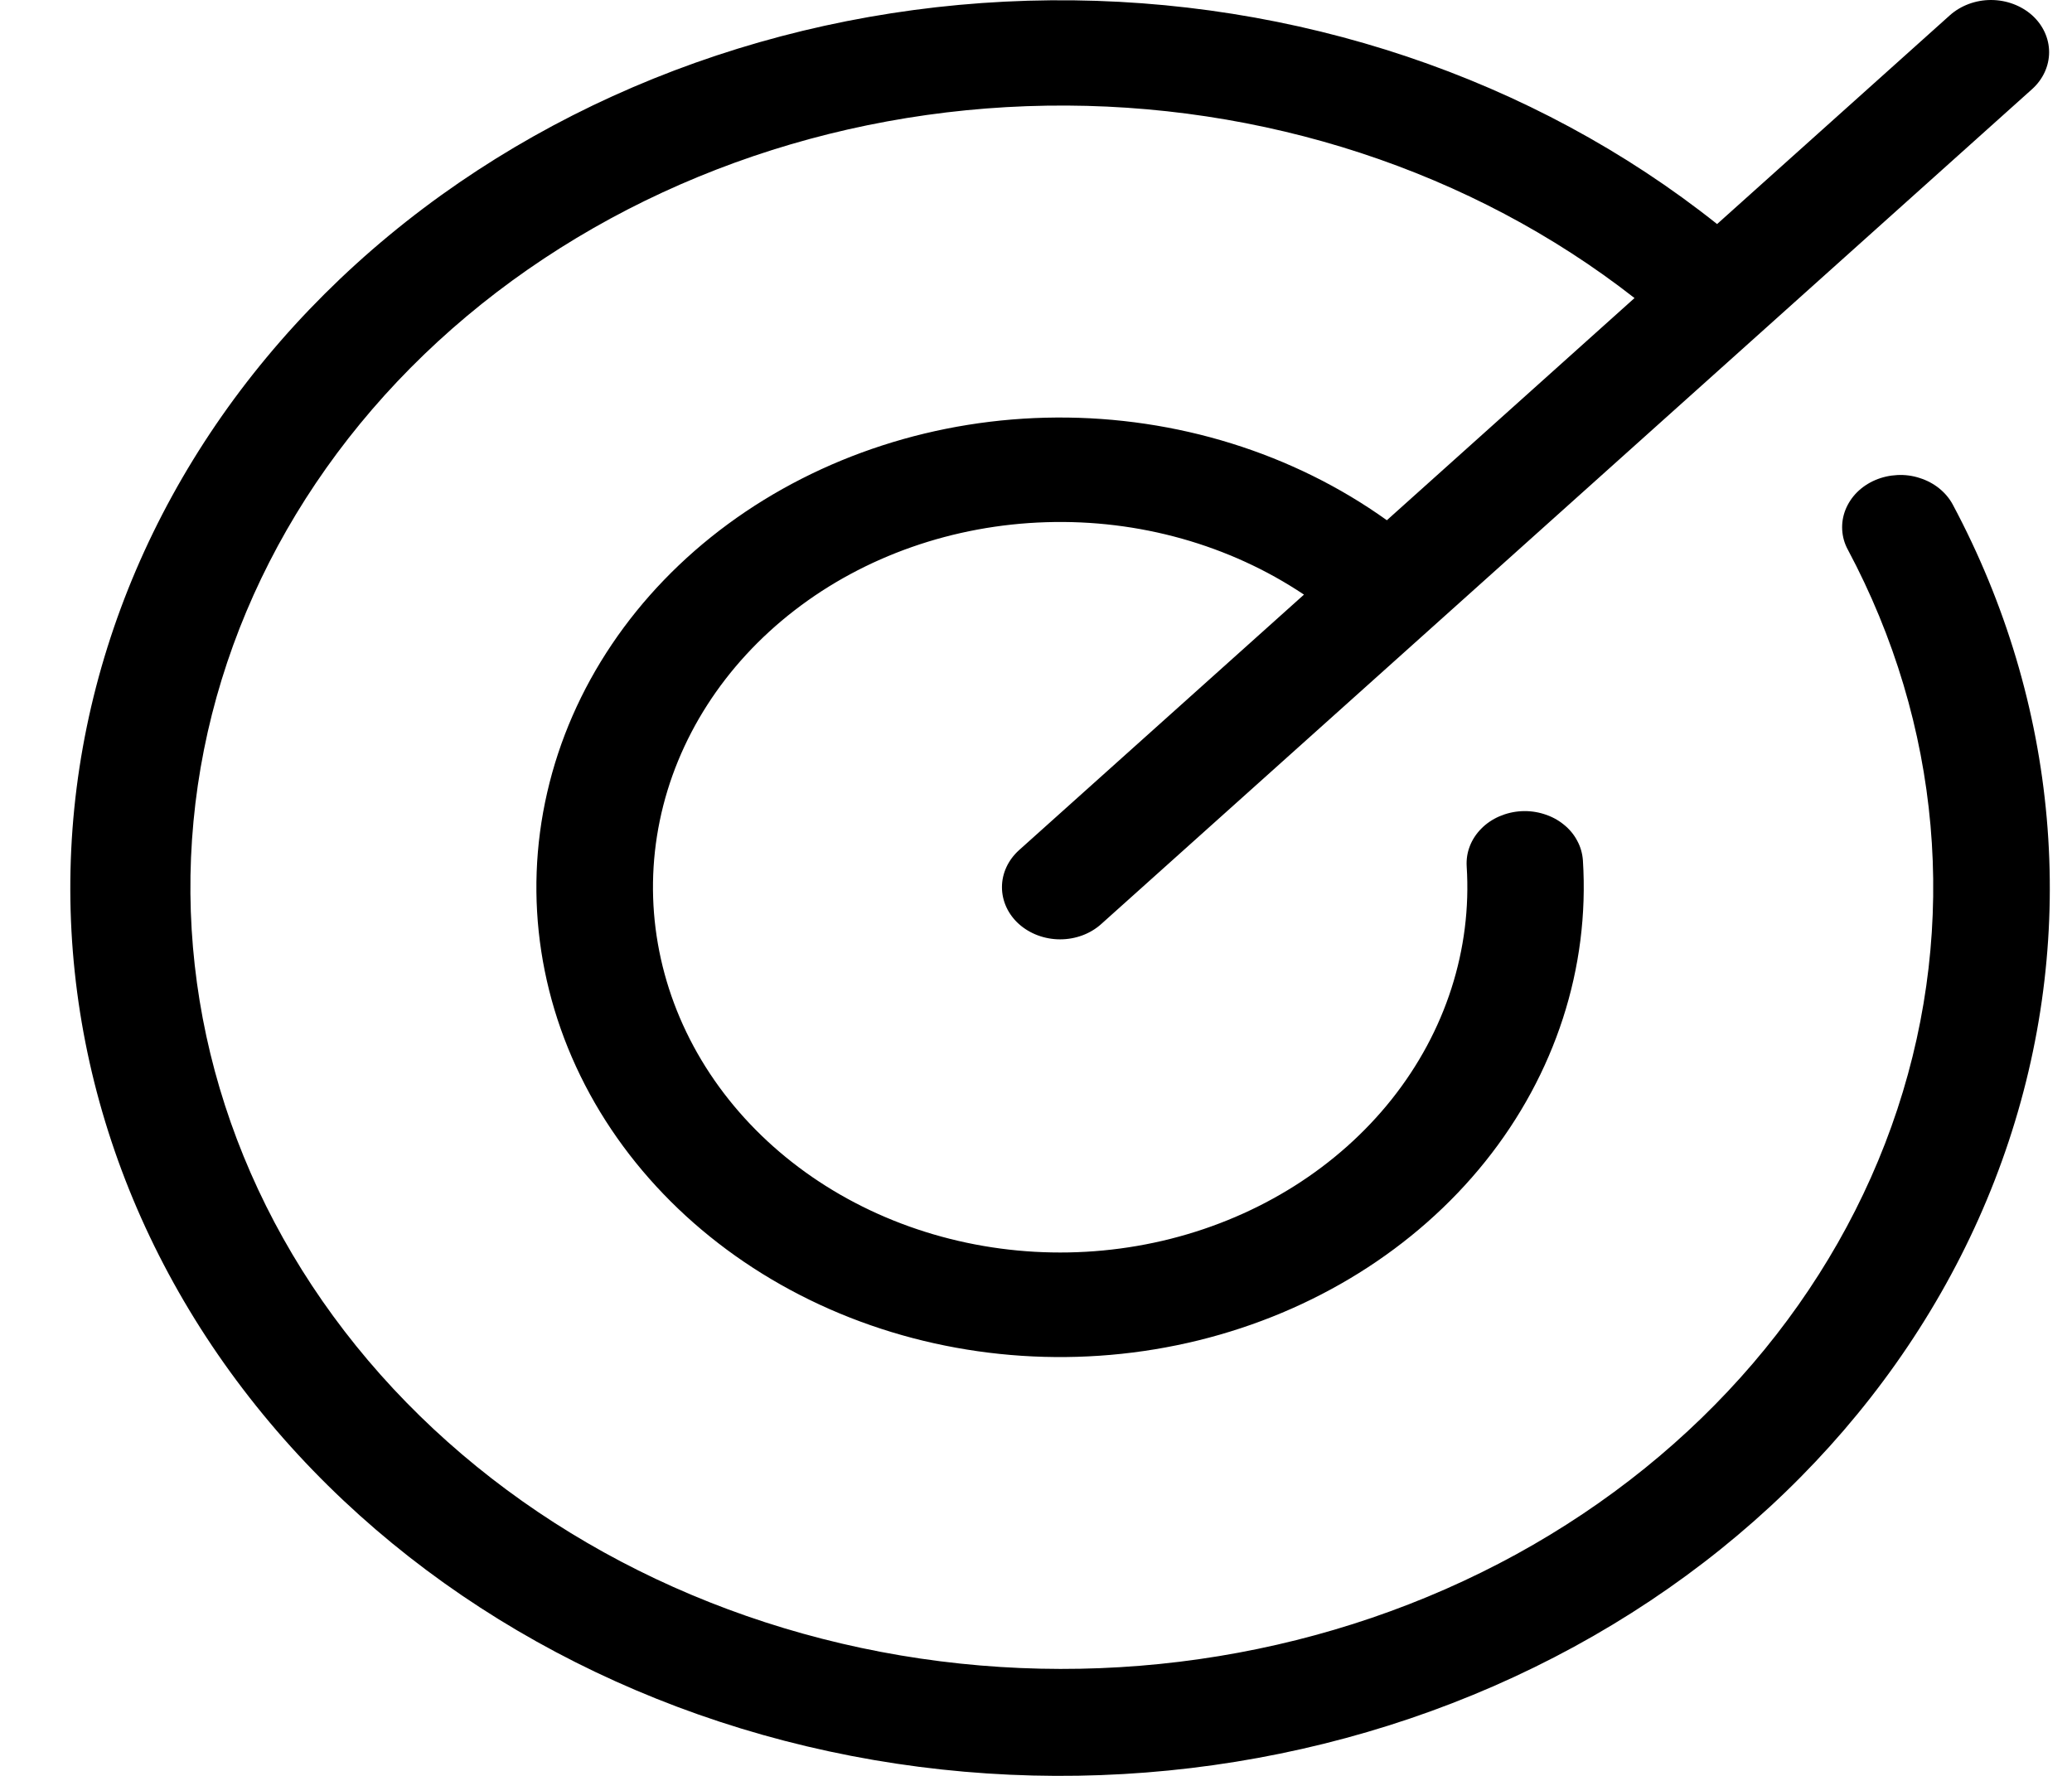 <svg width="21" height="18" viewBox="0 0 21 18" fill="none" xmlns="http://www.w3.org/2000/svg">
<path d="M19.792 5.115C20.866 7.128 21.068 9.428 20.359 11.567C19.65 13.706 18.08 15.532 15.954 16.691C13.828 17.85 11.298 18.259 8.855 17.839C6.411 17.419 4.229 16.199 2.732 14.416C1.235 12.634 0.53 10.416 0.753 8.193C0.977 5.971 2.113 3.902 3.941 2.388C5.769 0.875 8.159 0.025 10.647 0.003C13.134 -0.019 15.542 0.79 17.403 2.271L19.762 0.155C19.873 0.056 20.023 -4.59506e-05 20.179 2.84712e-08C20.335 4.60075e-05 20.485 0.056 20.596 0.155C20.706 0.254 20.768 0.389 20.768 0.529C20.768 0.669 20.706 0.804 20.596 0.903L14.497 6.374L14.497 6.374L14.497 6.374L11.161 9.366C11.05 9.466 10.9 9.521 10.744 9.521C10.588 9.521 10.438 9.465 10.327 9.366C10.217 9.267 10.155 9.133 10.155 8.992C10.155 8.852 10.217 8.718 10.327 8.618L13.216 6.027C12.463 5.523 11.541 5.263 10.602 5.293C9.663 5.322 8.763 5.637 8.052 6.187C7.34 6.737 6.858 7.489 6.687 8.318C6.516 9.146 6.665 10.003 7.109 10.745C7.554 11.488 8.268 12.072 9.133 12.401C9.998 12.73 10.962 12.785 11.866 12.556C12.77 12.327 13.56 11.828 14.106 11.141C14.651 10.455 14.919 9.622 14.865 8.781C14.861 8.711 14.871 8.642 14.897 8.576C14.922 8.511 14.962 8.45 15.014 8.398C15.065 8.346 15.128 8.304 15.197 8.274C15.267 8.244 15.343 8.226 15.42 8.222C15.498 8.218 15.575 8.228 15.648 8.251C15.722 8.274 15.789 8.309 15.847 8.356C15.905 8.402 15.952 8.458 15.985 8.521C16.019 8.583 16.038 8.651 16.043 8.721C16.112 9.809 15.763 10.887 15.054 11.772C14.344 12.658 13.317 13.298 12.145 13.586C10.973 13.874 9.725 13.792 8.612 13.354C7.499 12.916 6.587 12.148 6.029 11.18C5.471 10.211 5.3 9.1 5.546 8.032C5.791 6.964 6.438 6.004 7.378 5.312C8.318 4.621 9.494 4.239 10.709 4.232C11.925 4.225 13.106 4.593 14.056 5.273L16.566 3.021C14.918 1.732 12.795 1.037 10.608 1.071C8.421 1.105 6.327 1.866 4.729 3.206C3.132 4.546 2.145 6.37 1.961 8.325C1.777 10.28 2.407 12.227 3.731 13.789C5.055 15.351 6.978 16.416 9.127 16.779C11.276 17.142 13.499 16.777 15.366 15.755C17.232 14.732 18.609 13.124 19.23 11.243C19.851 9.362 19.672 7.341 18.728 5.571C18.694 5.509 18.675 5.441 18.671 5.371C18.667 5.302 18.678 5.233 18.704 5.167C18.73 5.102 18.77 5.041 18.821 4.99C18.873 4.938 18.936 4.896 19.006 4.866C19.076 4.836 19.151 4.819 19.229 4.815C19.306 4.811 19.383 4.821 19.456 4.845C19.529 4.868 19.597 4.904 19.654 4.95C19.712 4.997 19.759 5.053 19.792 5.115Z" fill="black"/>
</svg>
